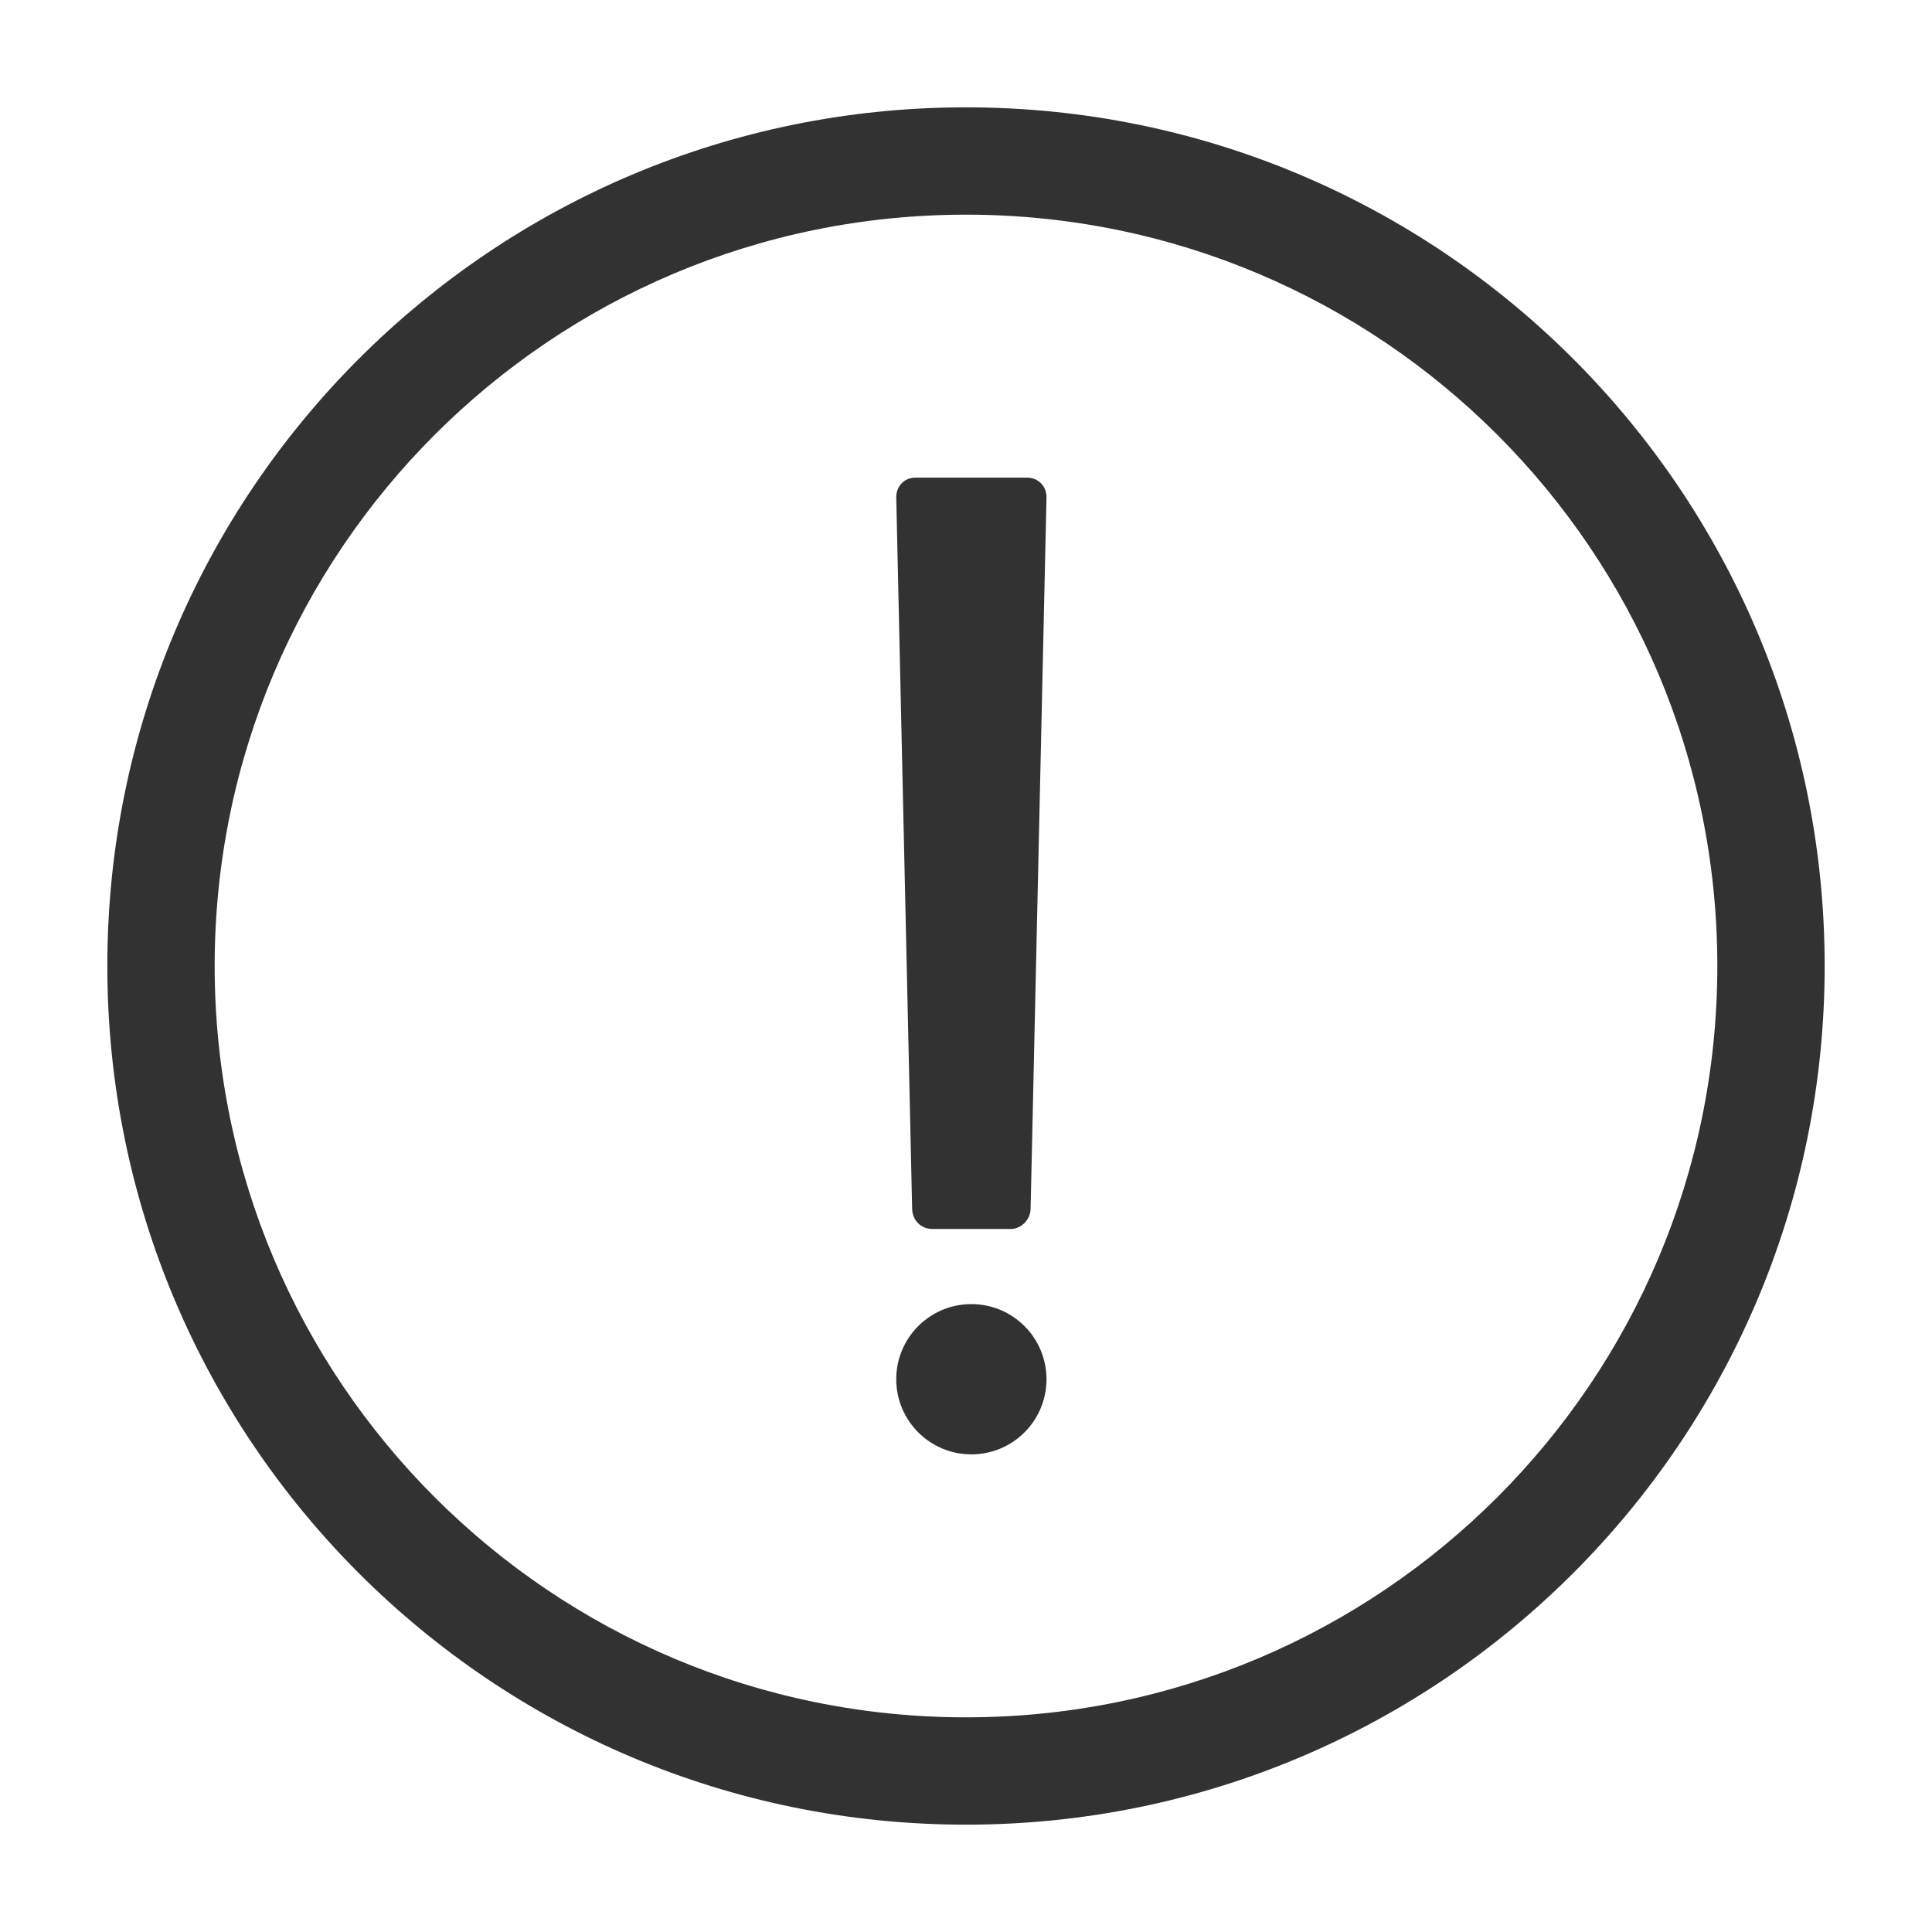 <?xml version="1.0" standalone="no"?><!DOCTYPE svg PUBLIC "-//W3C//DTD SVG 1.1//EN" "http://www.w3.org/Graphics/SVG/1.1/DTD/svg11.dtd"><svg class="icon" width="200px" height="200.00px" viewBox="0 0 1024 1024" version="1.1" xmlns="http://www.w3.org/2000/svg"><path d="M512 910.222c219.932 0 398.222-178.291 398.222-398.222 0-219.932-178.291-398.222-398.222-398.222-219.932 0-398.222 178.291-398.222 398.222 0 219.932 178.291 398.222 398.222 398.222z m0 56.888C260.649 967.111 56.889 763.351 56.889 512S260.649 56.889 512 56.889 967.111 260.649 967.111 512 763.351 967.111 512 967.111z" fill="#323233" /><path d="M475.03 263.807c-0.131-5.883 4.069-10.652 10.235-10.652h59.161c5.784 0 10.373 4.473 10.234 10.652l-8.424 376.919c-0.131 5.883-5.127 10.652-10.527 10.652h-41.727c-5.682 0-10.388-4.472-10.527-10.652l-8.424-376.919z m39.815 507.038c-21.993 0-39.823-17.829-39.823-39.823 0-21.992 17.83-39.821 39.823-39.821s39.822 17.829 39.822 39.822-17.829 39.822-39.823 39.822z" fill="#323233" /></svg>